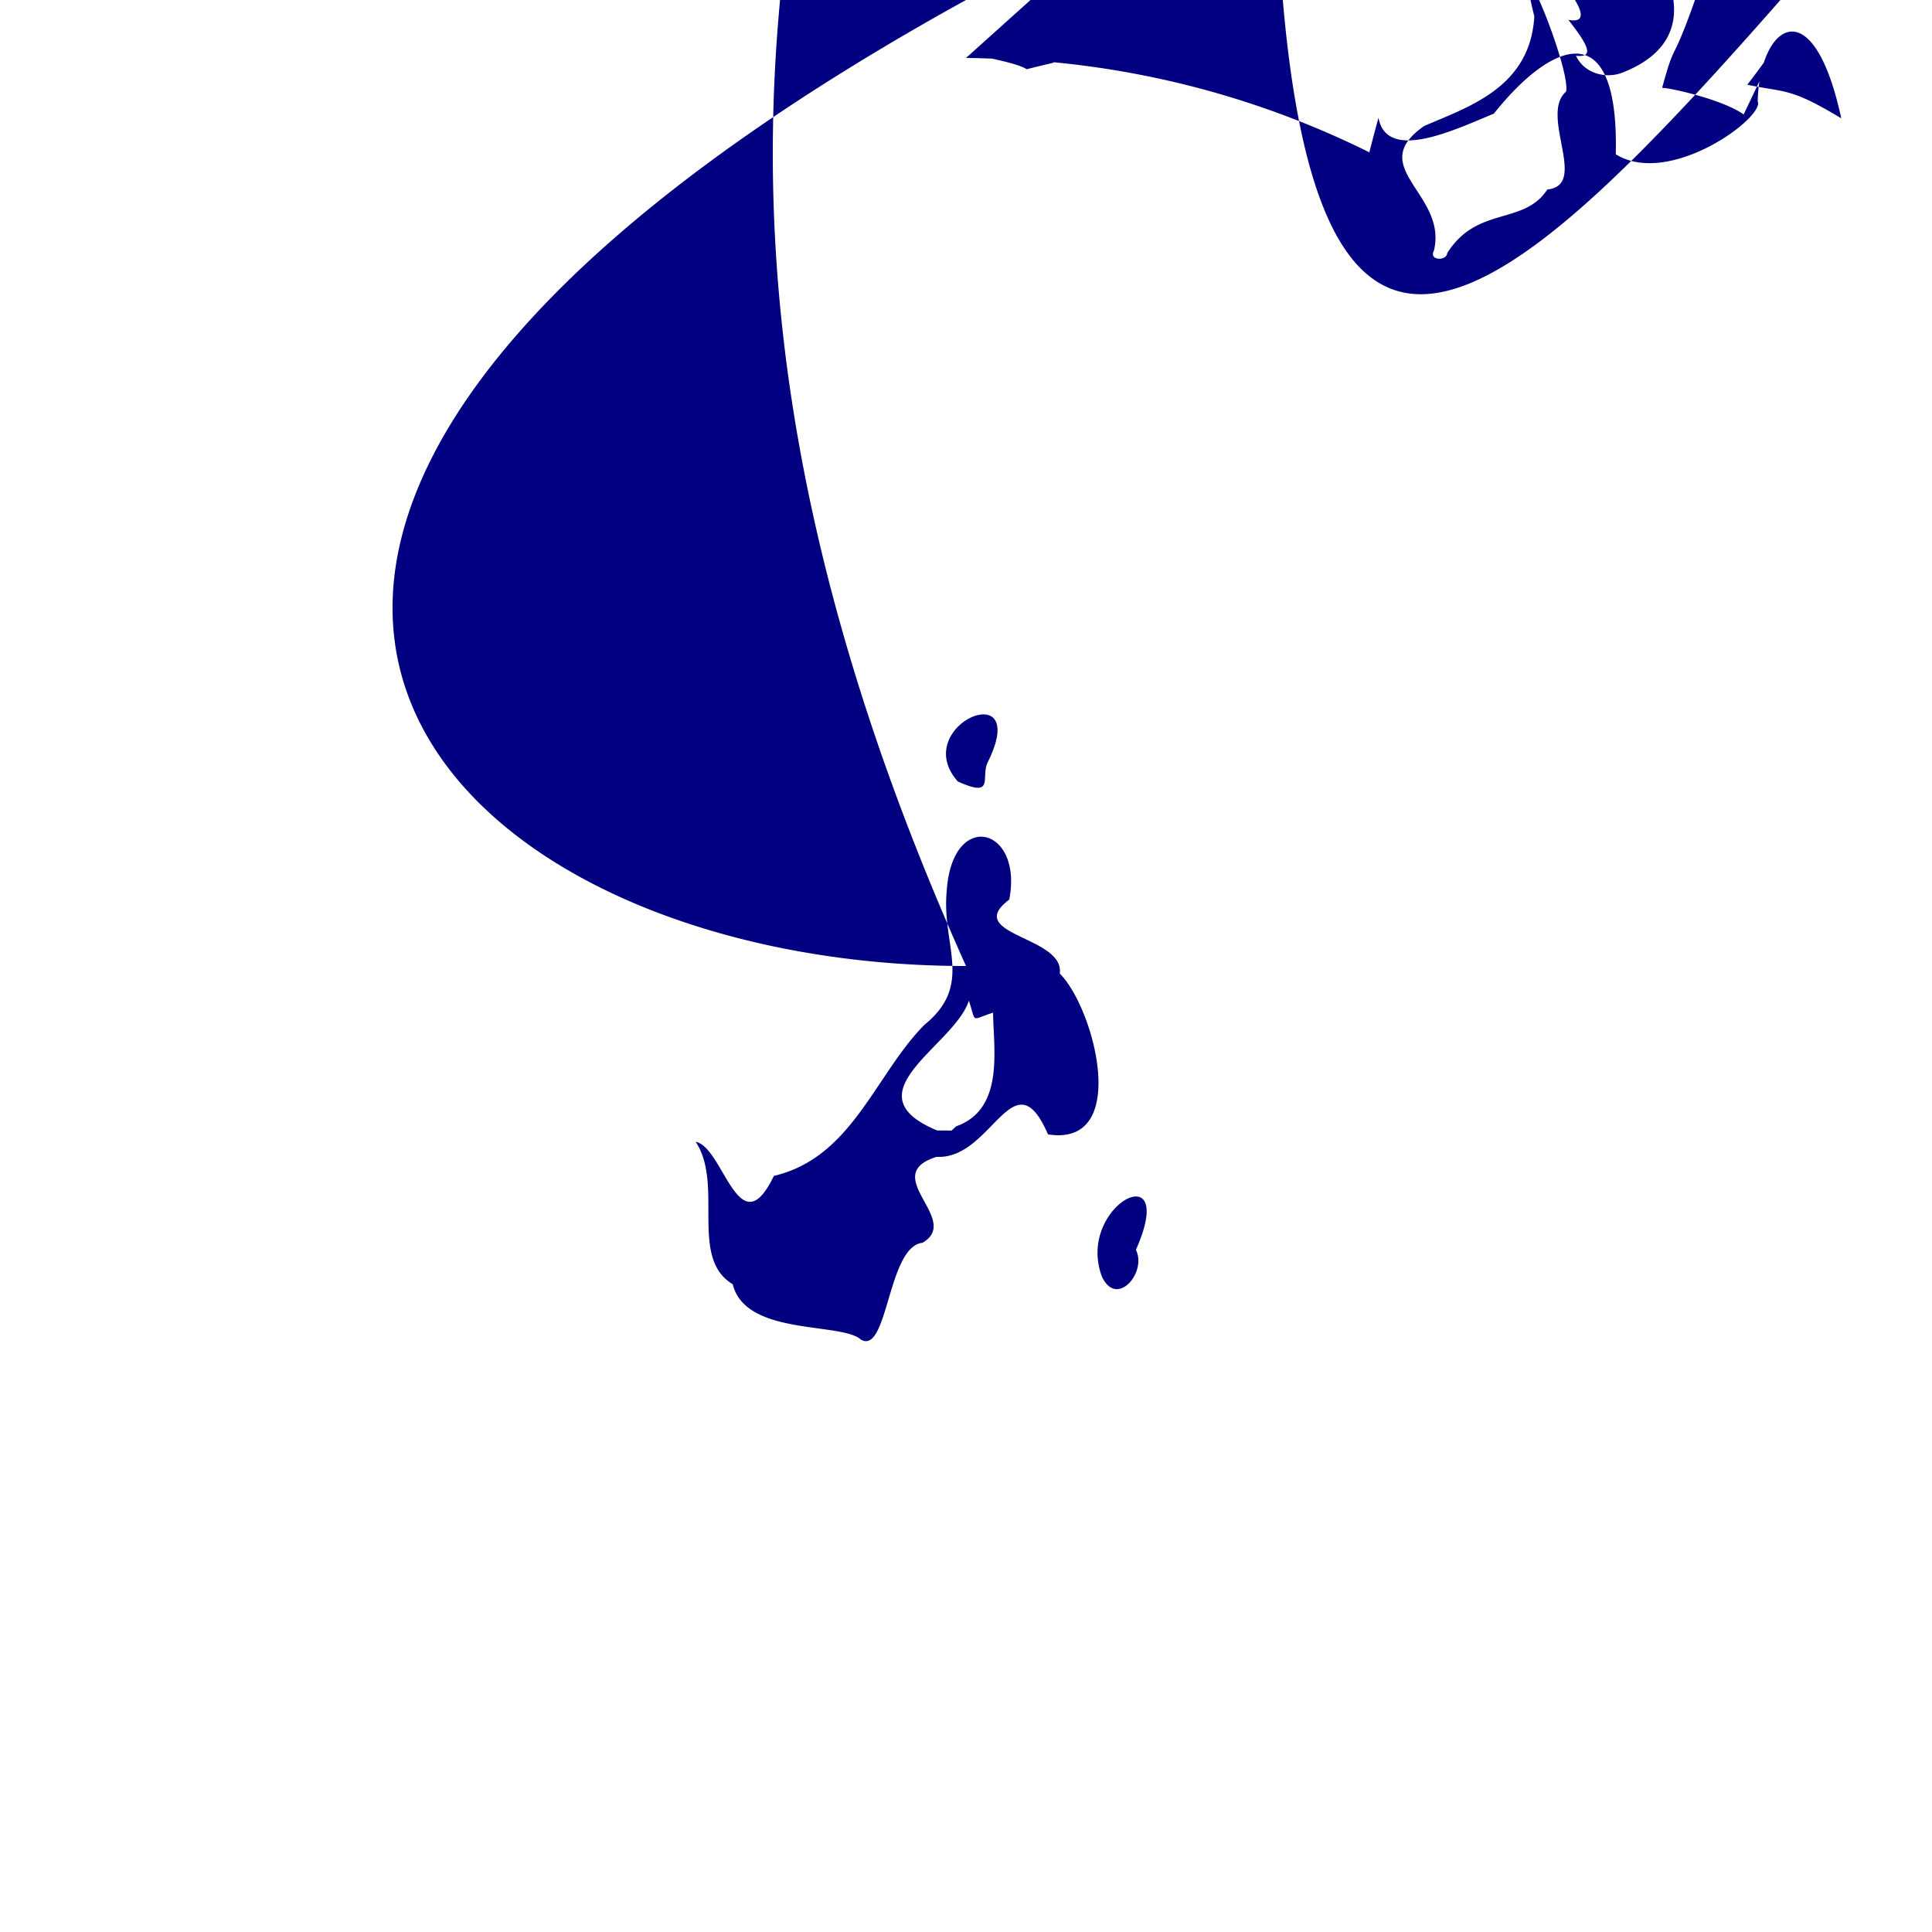 <svg viewBox="0 0 100 100" xmlns="http://www.w3.org/2000/svg"><path d="m50 0C22.404-.1707e-6.0 22.404.0 50c73205e-19 27.596 22.404 50 50 50 27.546.0 49.911-22.324 49.992-49.852a1.5 1.5.0 00.008-.148 1.5 1.5.0 00-.006-.133c-.073-27.535-22.443-49.867-49.994-49.867zm0 3c.449.0.893.021 1.34.033.793.171 1.488.35 1.803.551 1.169-.301 1.449-.329 1.387-.363 5.821.556 11.327 2.174 16.33 4.654-.002.146-596e-6.298.023.488-1.779.44 2.293 3.853.664 5.975-.215 2.927-3.672 6.482-5.305 6.309 2.106 2.8 1.73 7.737-1.935 7.346-2.744.097-3.97 2.857-5.922 4.326.882-2.698-1.625-2.879-1.315-4.865-1.741 1.232-1.559 2.02-3.074-.188 1.54-1.132-.804-3.924-1.395-4.219-1.377.774-2.816.374-.676 2.01-5.433 1.609 2.263 5.309-.758 8.799-1.869 4.431-6.368 6.967-10.965 7.518 1.33 3.056-4.719 4.747-2.385.975 1.452-2.924-5.702 1.258-1.672 2.959 2.434 1.993 3.182 7.05-.529 8.152-2.101 2.407-3.029 1.105-4.525-1.027-1.631-4.667-4.604.216-2.314 2.731 3.193 2.524 3.273 5.527 4.324 8.781-.816 2.273 5.692 2.773 2.627 3.949-4.103.08 2.743 4.281 3.553 2.363 2.301 1.252 7.289.951 4.793 2.215 2.761.326 7.503.89 4.223-2.811-1.177-1.885-.288-5.454 2.356-6.961 2.209 2.348 5.623-3.12 4.773.582-1.773 1.41-3.035 2.701.246 2.818 1.322 2.896 4.89.305 4.238-1.656 1.906-.538 5.86.084 7.682.775 3.017-.003 7.963.658 9.248 2.76 1.038-1.259 4.407-.395 3.447-2.711-1.775-.644-.873-3.019.727-.818 2.169.144 3.496 3.787 6.219 3.746 2.069 3.672-2.489 1.309-1.879.426-1.555 3.55-2.173-4.842-3.732-1.539-1.715.925-5.707 3.63-2.219 3.486 2.287-.838-.464 4.669-2.982 1.824-3.157-3.536-5.252 3.217-2.356 4.168.092 2.37 2.103 3.782 3.049 5.738 2.494 2.485-3.174 6.46-5.199 8.445-.971.41-1.961 1.425-2.897 2.242-.821.364-1.653.708-2.498 1.025-.309-.156-.596-.473-.854-1.035-2.702-.133-4.44-2.063-7.574-2.047-4.196.322-9.163 3.08-12.949 1.185.314-2.712-5.438-7.3.119-8.537 4.317.302 6.385-3.146 9.479-5.273 2.101-1.113 5.2 1.315 5.127-2.066.137-2.081 6.325-1.061 7.09-.924-.853 2.723-1.455 3.849 2.164 3.578.595 1.973 3.558-5.84 1.897-5.889-1.389-1.234-5.358.296-2.269-2.178-1.448-3.443-6.653-.216-6.768-4.26-2.788-.301 2.598 4.175-1.654 1.906-3.718 1.506-5.551-1.757-8.715-1.685 1.671 1.658 3.686 5.446.016 3.996-2.089-3.347-1.481 1.086-.713 1.941.48-2.485.631 1.657 2.834-.215 1.754-1.514 7.636.759 3.686.359.455.299-7.338 5.27-4.568 1.4.02-1.199-3.872.404-1.254.936-2.815.458-6.039-1.864-9.404-1.772-3.844-.433-7.981-.952-10.57-4.094-1.997-2.894-5.106-2.259-5.562-6.252-.678-1.97-3.021-4.515-2.772-6.574 2.728-.3 6.352 6.601 4.537 1.109-1.916-2.375-2.499-5.982-1.484-8.828.292-2.892-.884-2.858-2.764-2.469-.496-2.255.026-8.263-4.234-6.551-2.409 2.58-6.722 4.024-6.807 7.92-1.131 1.528 2.28 8.445-1.065 6.447.221-2.915-.325-2.295-1.523-2.287-1.223-4.267-1.158-8.926-.631-13.213-2.183-2.045 1.318-4.696-2.731-5.225-.917-1.825-.731 3.813-2.307 5.631 4.931-20.683 23.503-36.049 45.705-36.049zm16.893 4.666c-.103-.01-.203-.006-.297.01-.45.078-.736.46-.35 1.185-2.678-1.119-9.506 1.466-3.803 2.918-.216-1.487 5.215 4.113 2.754 3.607 1.118 1.424 1.301 1.957.398 1.859.412.921 1.577 1.231 2.461.85 4.53-1.817 2.309-5.985-.223-8.445.624-1.214-.219-1.915-.941-1.984zm11.354 4.758c.24.18.471.372.707.557-.836-.113-.886-.301-.707-.557zm-15.041 1.127c-.117-.041-.081.411.23 1.656-.217 3.696-3.41 4.678-5.705 5.678-3.095 2.152 1.226 3.506.508 6.449-.283.529.669.543.689.125 1.56-2.459 3.959-1.419 5.18-3.289 2.155-.22-.427-3.845.971-5.068.206-.87-1.522-5.428-1.873-5.551zM50.97 36.979c.654.044 1.016.74.156 2.471-.387.783.404 1.879-1.549 1-1.595-1.8.303-3.544 1.393-3.471zm-.305 6.334c.994-.1 1.986 1.122 1.574 3.248-2.439 1.84 2.884 1.894 2.615 3.83 1.804 1.805 3.678 9.001-.609 8.324-1.789-4.104-2.889 1.323-5.766 1.162-3.038.952 1.333 3.257-.732 4.449-1.806.189-1.786 5.803-3.18 5.016-.997-.923-5.986-.173-6.641-2.871-2.272-1.358-.445-5.154-1.918-7.369 1.44.253 2.243 5.509 4.047 1.762 4.052-.948 5.242-5.247 7.795-7.822 2.565-2.083.887-4.085 1.15-6.898.116-1.875.891-2.752 1.664-2.83zm-.516 8.479c-.736 2.329-6.266 4.799-1.643 6.721l.748.004.236-.219c2.507-.888 1.931-3.966 1.912-5.883-1.192.375-.857.567-1.254-.623zm8.713 10.141c.546.056.778.852-.068 2.76.586 1.145-.98 3.022-1.752 1.398-.875-2.29.91-4.252 1.82-4.158z" color="#000" fill="navy"/></svg>
